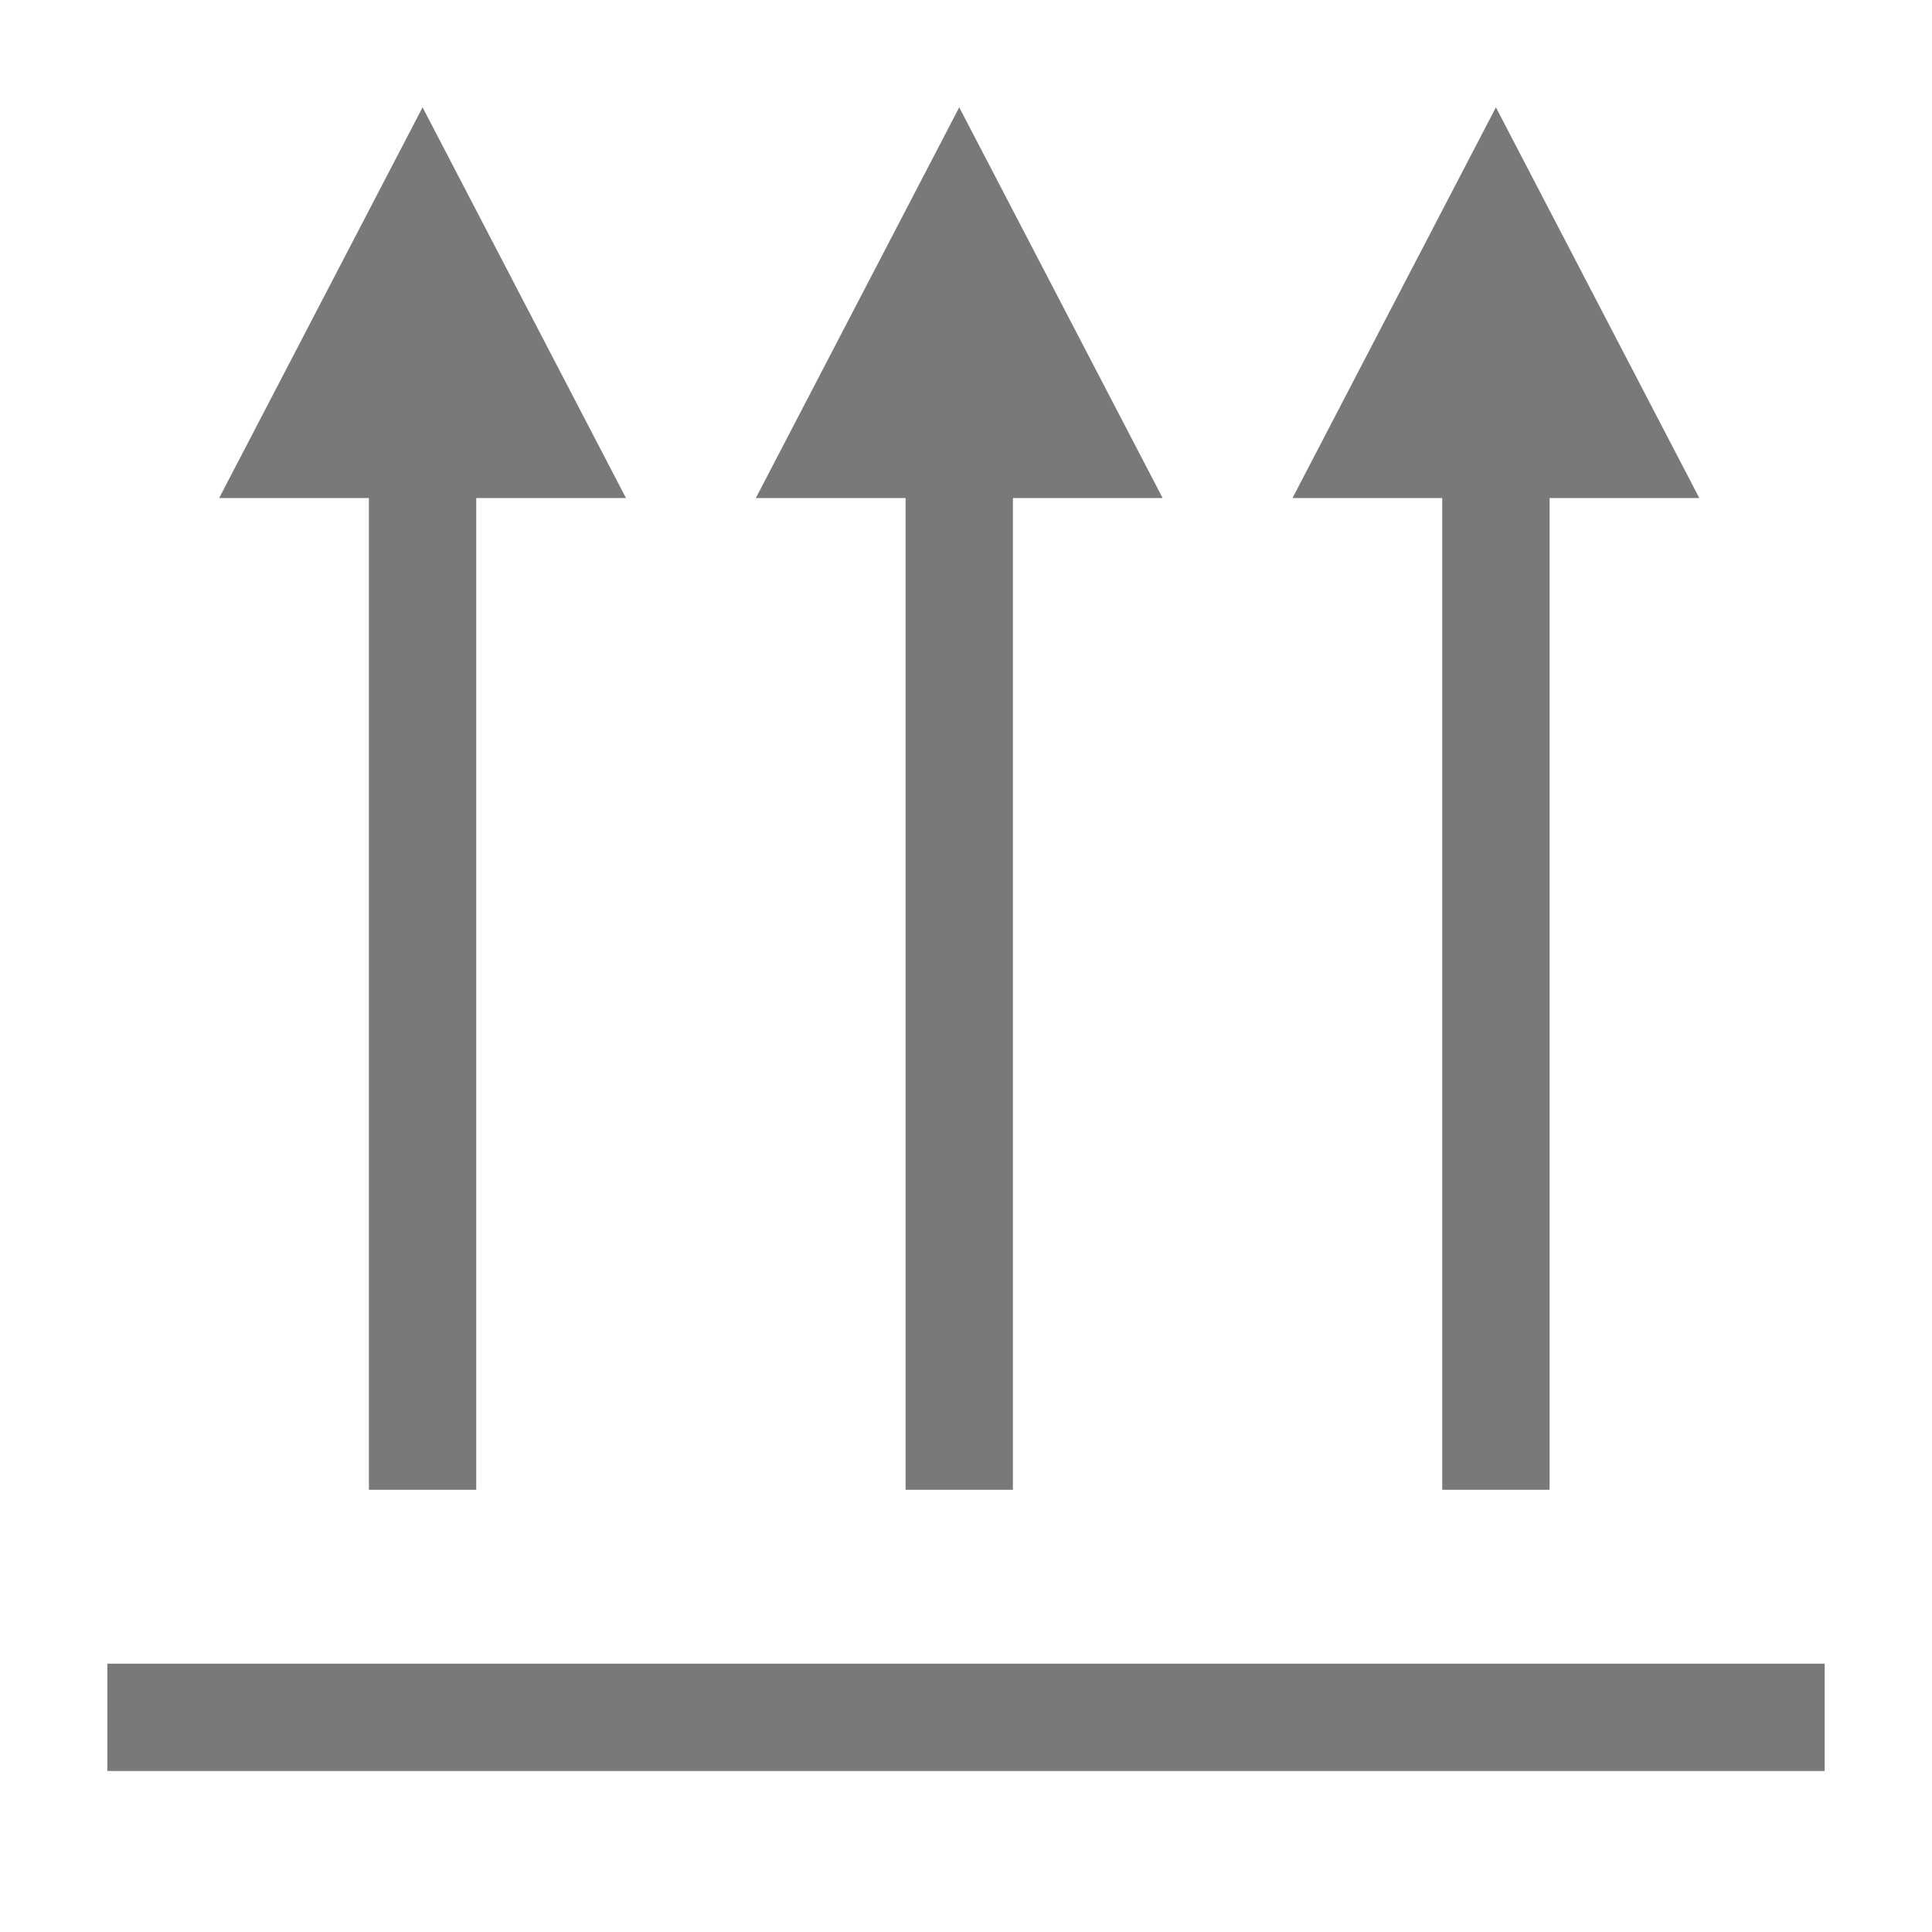 
<svg width="18px" height="18px" viewBox="0 0 18 18" version="1.1" xmlns="http://www.w3.org/2000/svg" xmlns:xlink="http://www.w3.org/1999/xlink">
    <g id="Page-1" stroke="none" stroke-width="1" fill="none" fill-rule="evenodd">
        <g id="main" transform="translate(-664, -263)">
            <g id="View" transform="translate(268, 165)">
                <g id="force_up" transform="translate(396, 98)">
                    <rect id="Rectangle" fill="#FFFFFF" x="0" y="0" width="18" height="18"></rect>
                    <g transform="translate(1, 1)">
                        <path d="M0,15 L16,15" id="Path" stroke="#797979"></path>
                        <g id="Group" transform="translate(1, 0)">
                            <path d="M1.5,0 L1.5,13" id="Path"></path>
                            <g id="Path">
                                <path d="M1.937,3.08 L1.937,12.88" stroke="#797979"></path>
                                <polygon fill="#797979" fill-rule="nonzero" points="0.042 3.64 1.937 0 3.832 3.64"></polygon>
                            </g>
                        </g>
                        <g id="Group" transform="translate(6, 0)">
                            <path d="M1.5,0 L1.5,13" id="Path"></path>
                            <g id="Path">
                                <path d="M1.937,3.08 L1.937,12.88" stroke="#797979"></path>
                                <polygon fill="#797979" fill-rule="nonzero" points="0.042 3.64 1.937 0 3.832 3.64"></polygon>
                            </g>
                        </g>
                        <g id="Group" transform="translate(11, 0)">
                            <path d="M1.5,0 L1.5,13" id="Path"></path>
                            <g id="Path">
                                <path d="M1.937,3.08 L1.937,12.88" stroke="#797979"></path>
                                <polygon fill="#797979" fill-rule="nonzero" points="0.042 3.64 1.937 0 3.832 3.64"></polygon>
                            </g>
                        </g>
                    </g>
                </g>
            </g>
        </g>
    </g>
</svg>